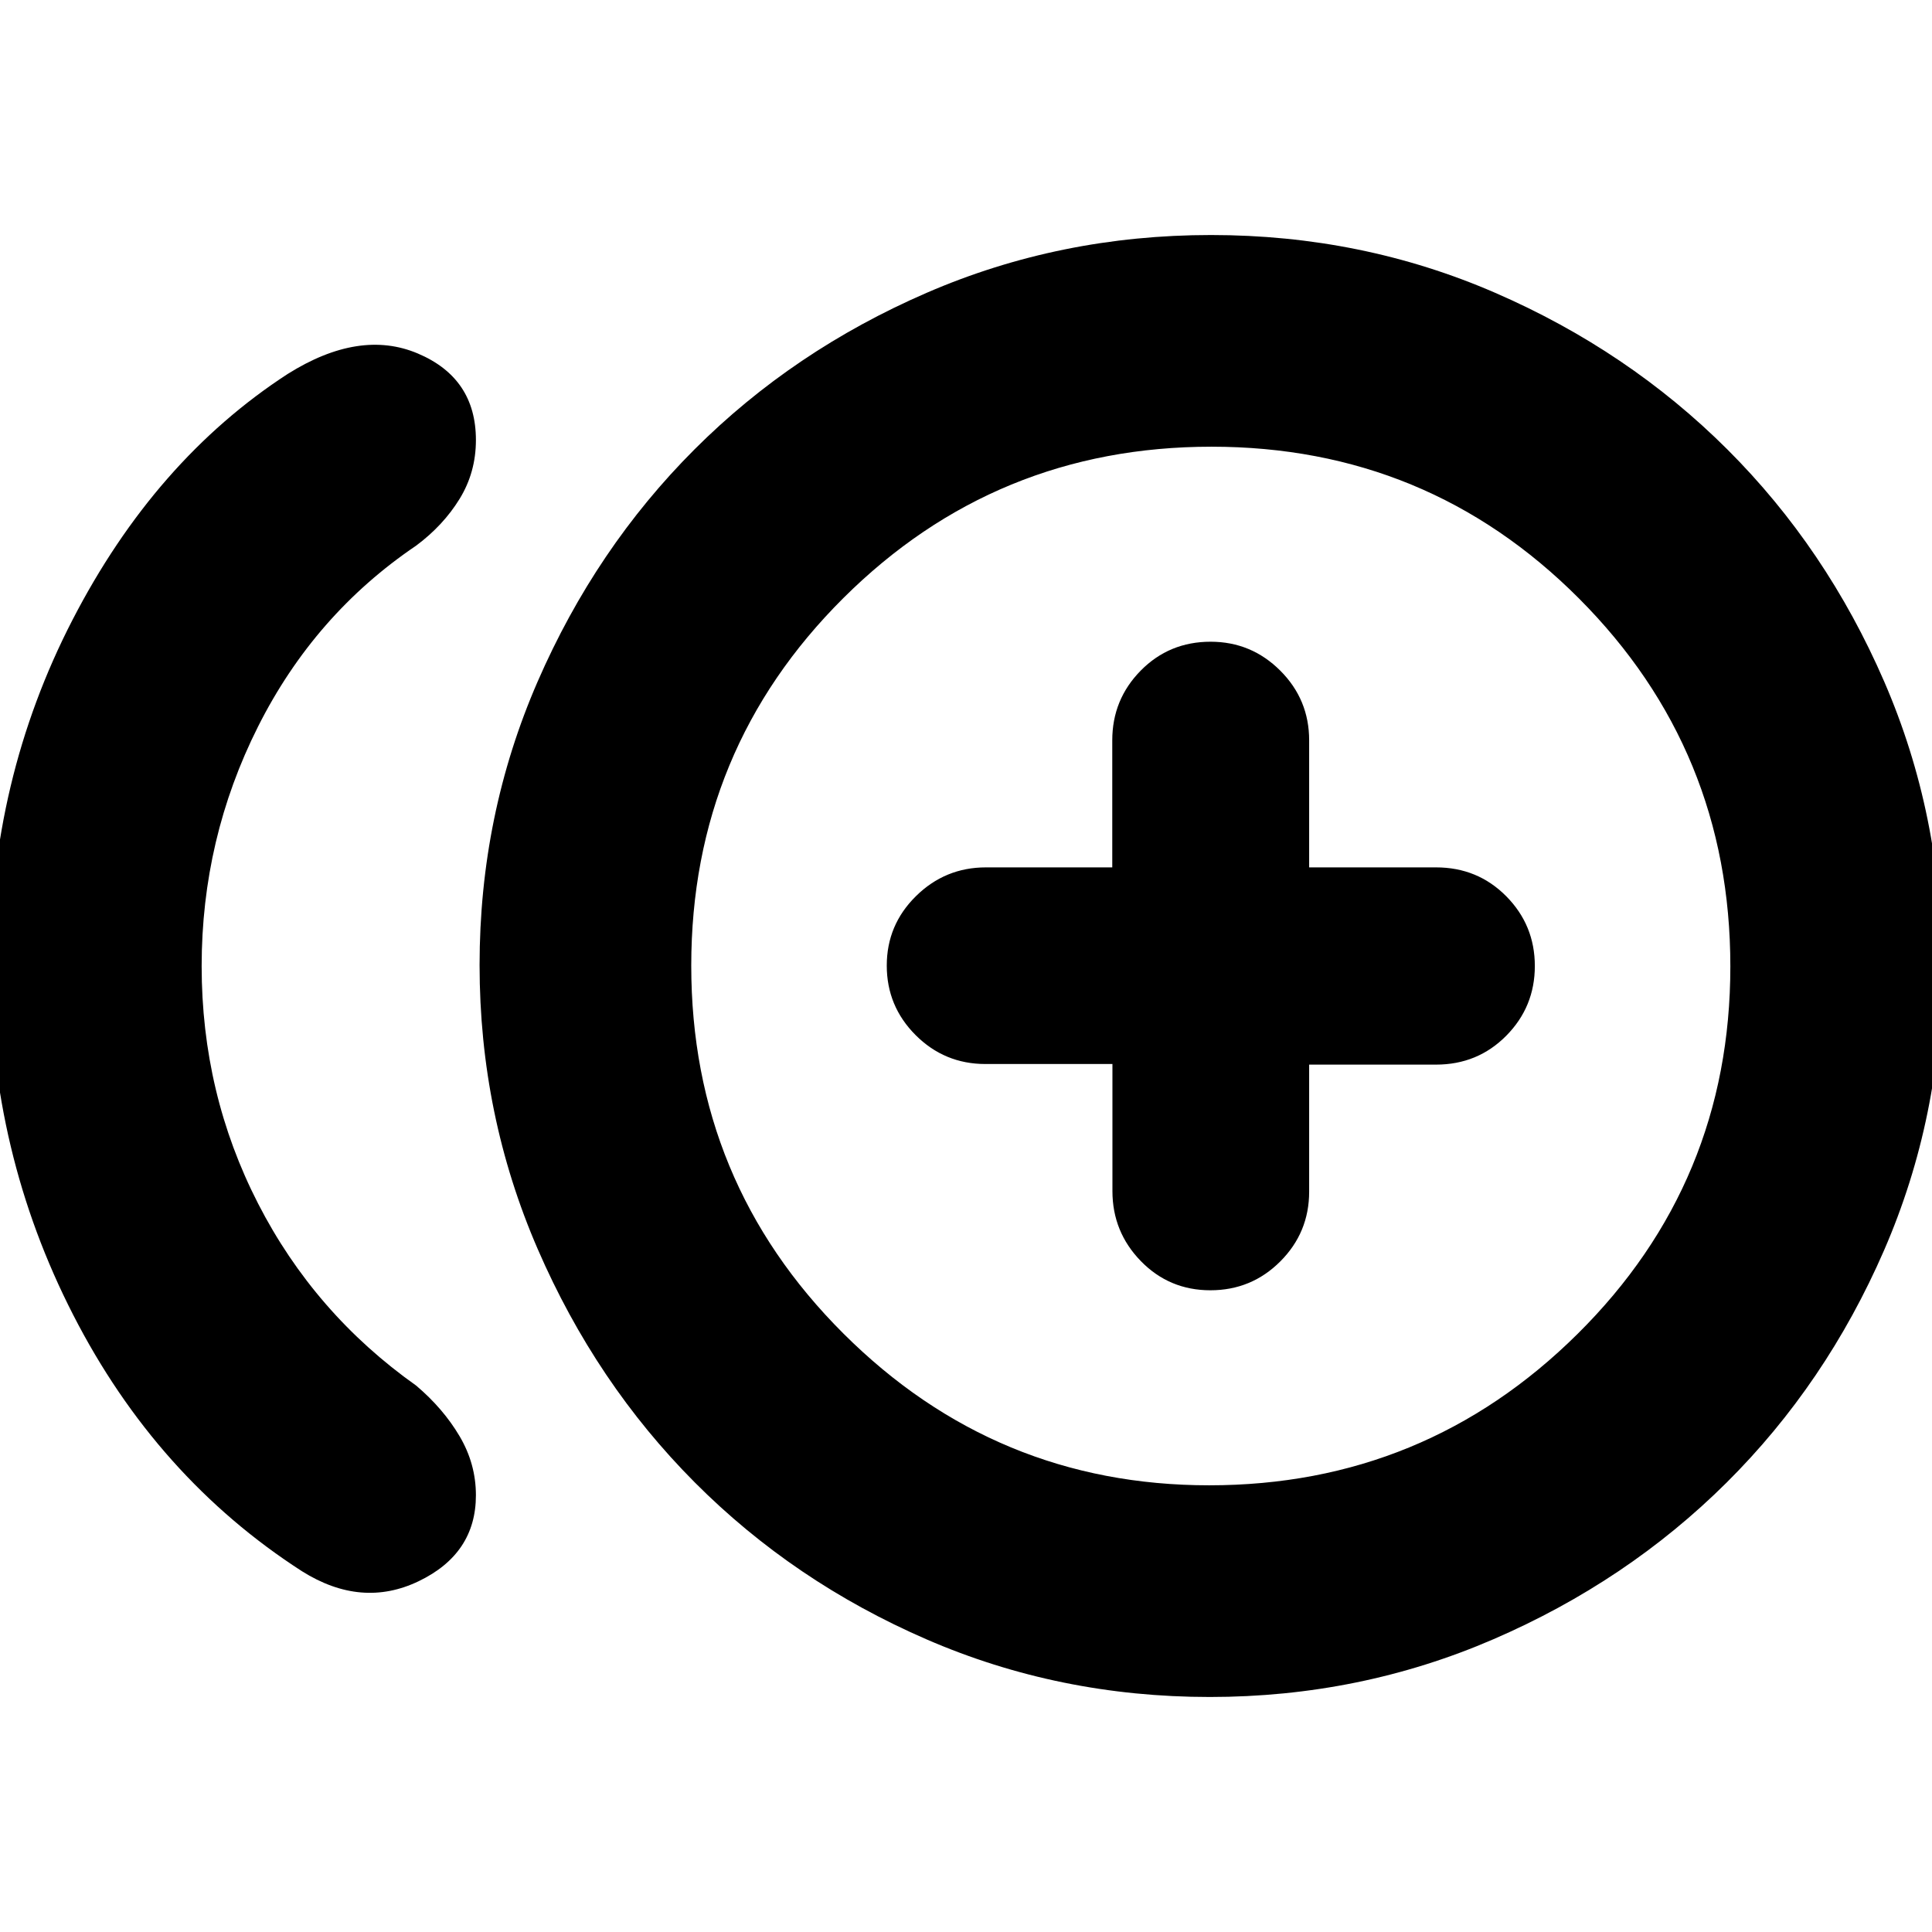 <svg xmlns="http://www.w3.org/2000/svg" height="20" viewBox="0 -960 960 960" width="20"><path d="M150.02-179.28Q77.76-225.85 36.39-306.6-4.98-387.35-4.98-479.92q0-92.58 40.99-172.03Q77-731.39 142.98-774.2q35.67-22.39 64.59-10.17 28.91 12.22 28.91 43.02 0 16.07-8.12 29.26-8.12 13.2-21.61 23.24-50.49 34.15-78.52 89.87-28.03 55.72-28.03 119.02 0 63.31 28.03 117.98 28.03 54.68 78.57 90.48 13.44 11.39 21.56 25.13 8.12 13.73 8.12 29.36 0 29.02-28.41 42.69-28.42 13.67-58.05-4.96Zm451.08 62.5q-74.71 0-140.68-28.62-65.98-28.63-115.15-77.96T267.2-339.32q-28.9-66.62-28.9-141.17 0-74.55 28.85-140.84 28.85-66.28 77.94-115.36 49.08-49.08 115.36-77.81 66.27-28.72 141.31-28.72t141.2 28.72q66.15 28.73 115.36 77.82 49.21 49.09 77.94 115.37 28.72 66.27 28.72 141.31t-28.82 141.32q-28.83 66.27-78.21 115.36-49.38 49.09-115.81 77.82-66.42 28.72-141.04 28.72ZM596.76-480Zm4.08 258.04q107.14 0 183.05-75.23 75.91-75.22 75.91-182.63 0-107.4-75.22-182.81-75.23-75.41-182.59-75.41t-182.94 75.23q-75.57 75.22-75.57 182.63 0 107.4 75.61 182.81t181.75 75.41Zm.59-96.91q20.43 0 34.75-14.35 14.33-14.35 14.33-34.65V-431h63.06q20.67 0 34.88-14.35 14.2-14.35 14.2-34.65 0-20.3-14.2-34.65Q734.24-529 713.57-529h-63.06v-63.13q0-20.3-14.37-34.65-14.38-14.35-34.61-14.35-20.57 0-34.71 14.35t-14.14 34.65V-529h-62.82q-20.23 0-34.73 14.29-14.5 14.29-14.5 34.5t14.35 34.56q14.35 14.35 34.65 14.35h63.13v63.13q0 20.3 14.12 34.8 14.13 14.5 34.55 14.5Z"/></svg>
